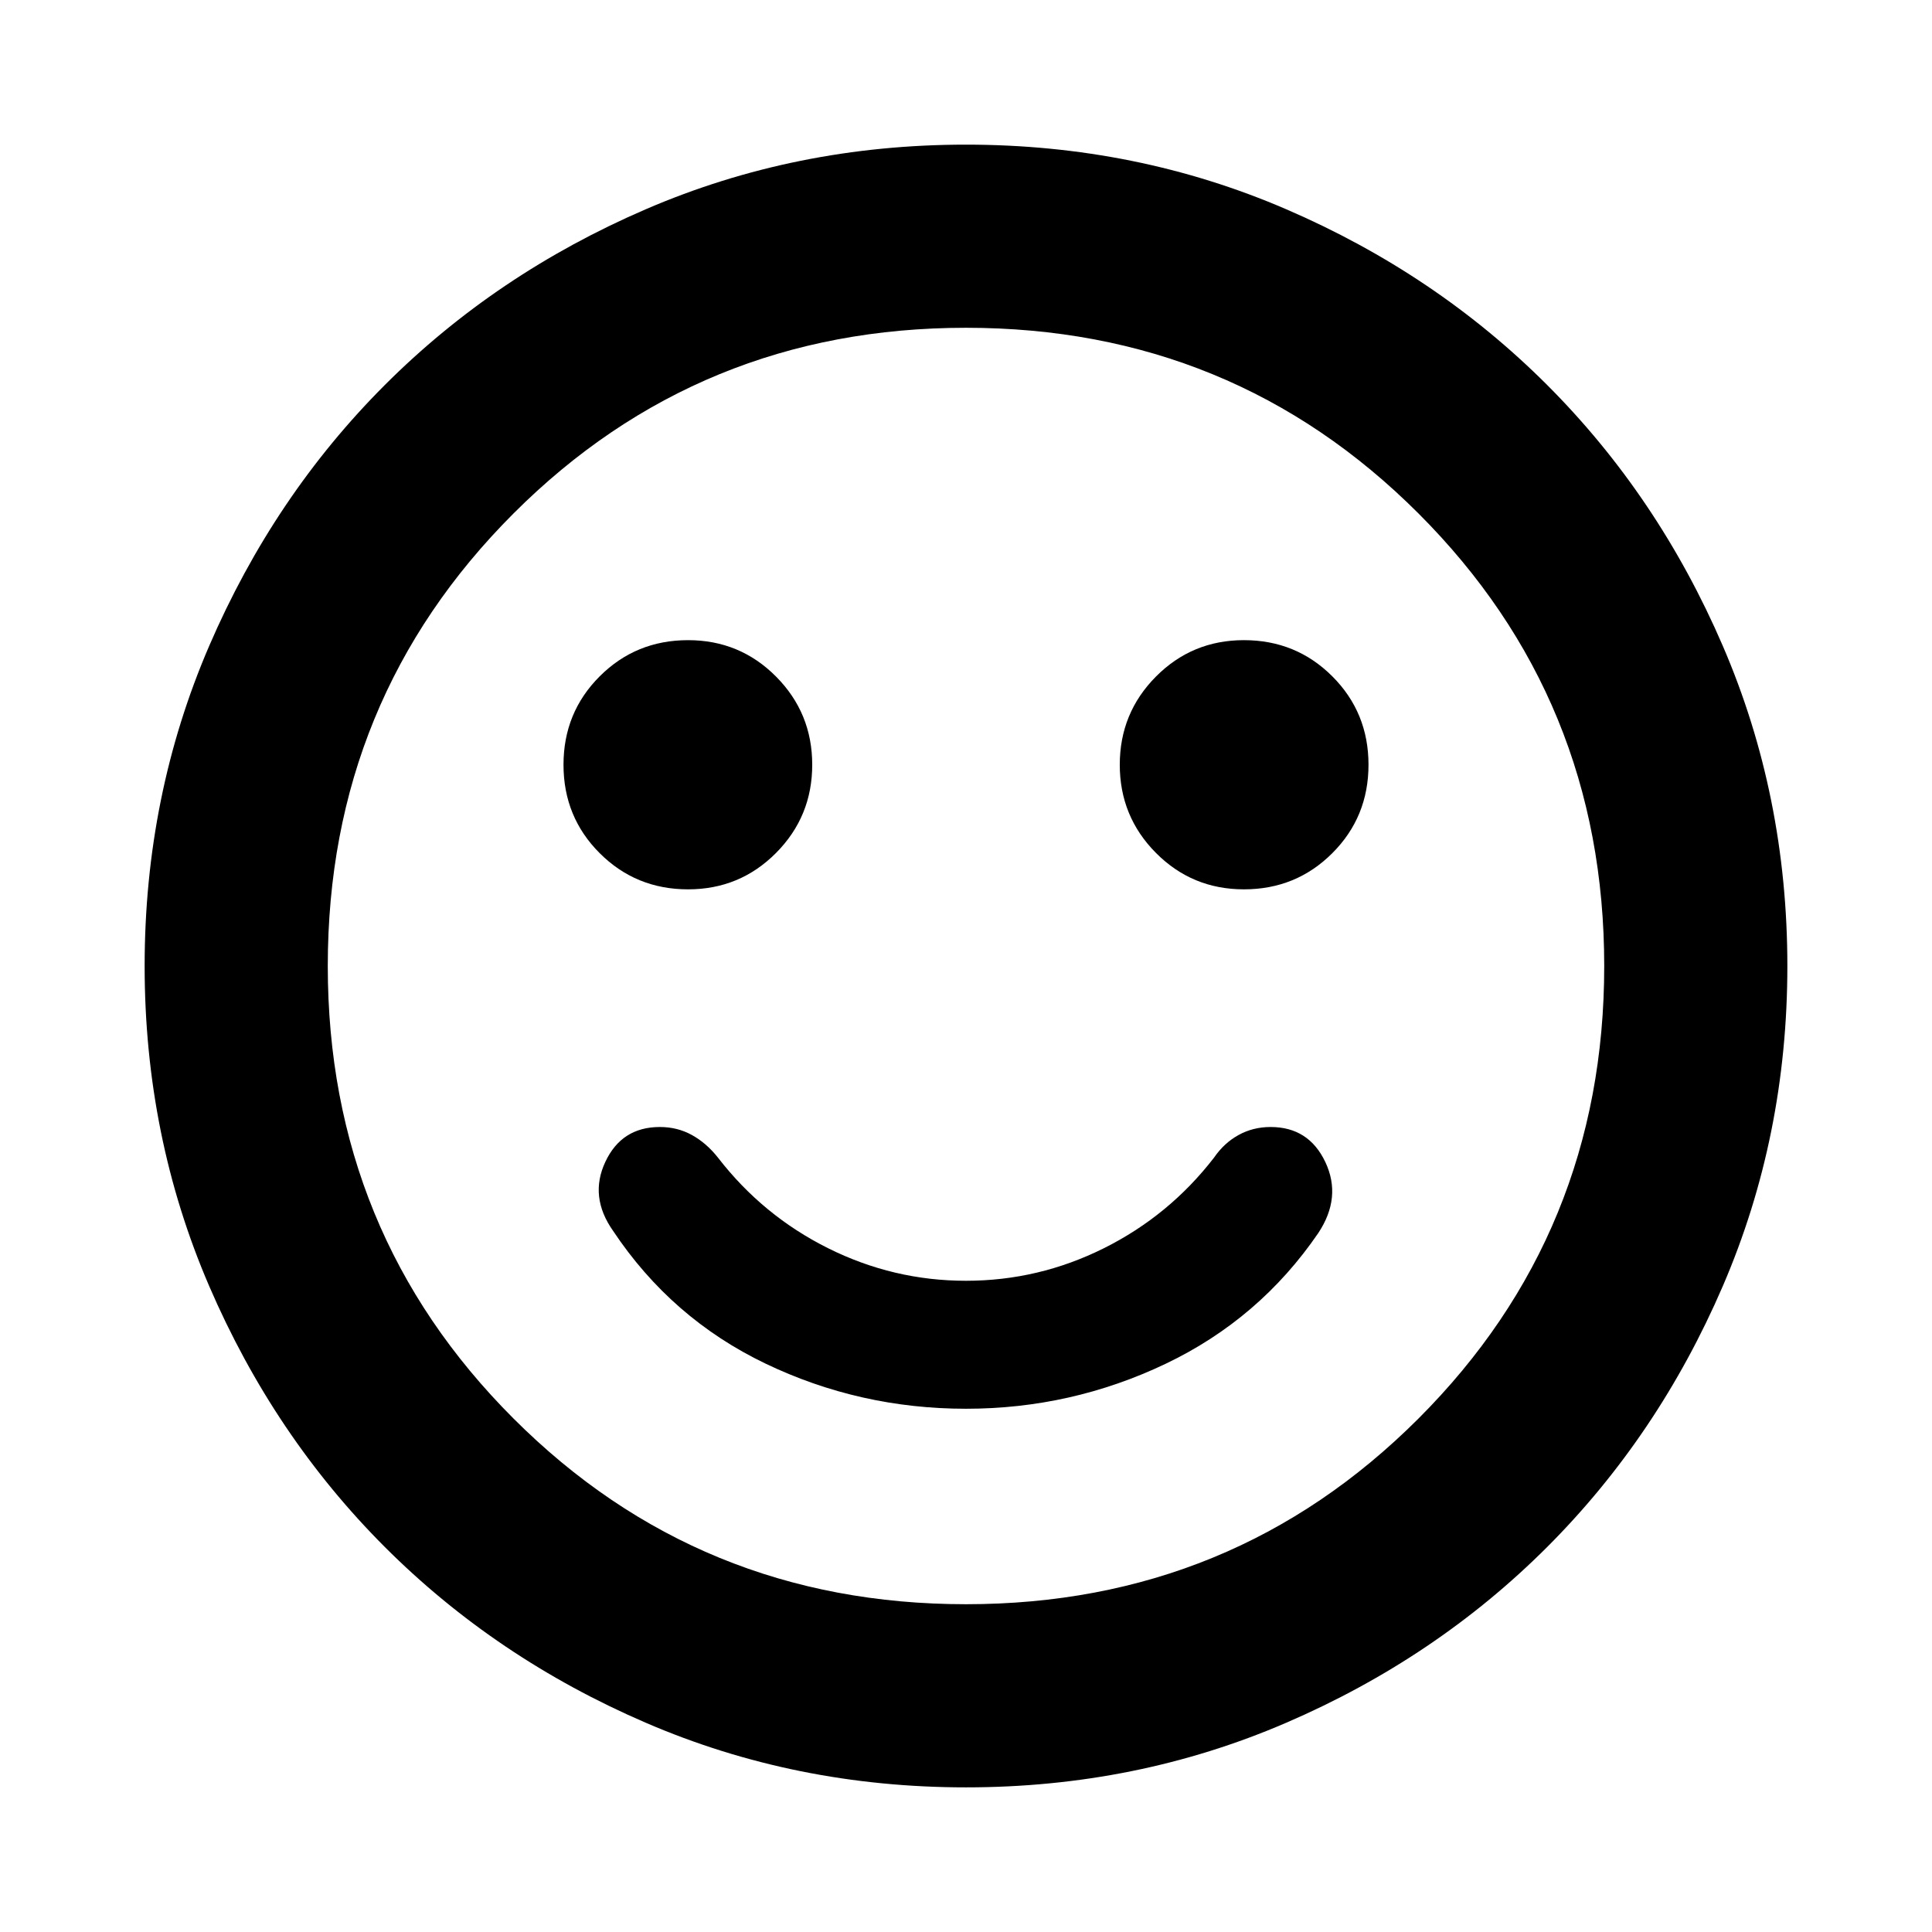 <svg xmlns="http://www.w3.org/2000/svg" height="24" viewBox="0 -960 960 960" width="24"><path d="M480-260q52.28 0 99.07-22.28 46.78-22.29 76.02-65.09 11.71-17.72 3.48-35.17-8.24-17.46-27.2-17.46-8.72 0-15.94 3.98-7.21 3.98-12.17 11.22-22.28 28.84-54.73 45.03-32.44 16.18-68.53 16.18t-68.53-16.18q-32.45-16.19-54.73-45.03-5.72-7.24-12.94-11.22-7.21-3.98-15.93-3.98-18.96 0-27.08 17.32-8.12 17.31 3.84 34.27 29 43.56 75.78 65.99Q427.2-260 480-260Zm138.09-258.09q25.95 0 43.93-17.98Q680-554.04 680-580t-17.98-43.93q-17.98-17.98-43.93-17.98-25.72 0-43.7 18.09-17.98 18.1-17.98 43.82t17.98 43.82q17.98 18.09 43.7 18.09Zm-276.18 0q25.72 0 43.7-18.09 17.98-18.1 17.98-43.82t-17.98-43.82q-17.98-18.09-43.7-18.09-25.95 0-43.93 17.98Q280-605.96 280-580t17.98 43.93q17.98 17.98 43.93 17.98ZM480-71.87q-84.67 0-159.11-32.1-74.43-32.1-129.63-87.29-55.19-55.2-87.29-129.63-32.1-74.44-32.1-159.11 0-84.67 32.1-159.11 32.1-74.43 87.29-129.63 55.2-55.19 129.63-87.29 74.44-32.1 159.11-32.1 84.67 0 159.11 32.1 74.43 32.1 129.63 87.29 55.19 55.2 87.29 129.63 32.1 74.44 32.1 159.11 0 84.67-32.1 159.11-32.1 74.43-87.29 129.63-55.2 55.19-129.63 87.29-74.44 32.1-159.11 32.1ZM480-480Zm0 317.13q132.57 0 224.85-92.28T797.13-480q0-132.57-92.28-224.85T480-797.13q-132.57 0-224.85 92.28T162.87-480q0 132.57 92.28 224.85T480-162.87Z"/></svg>